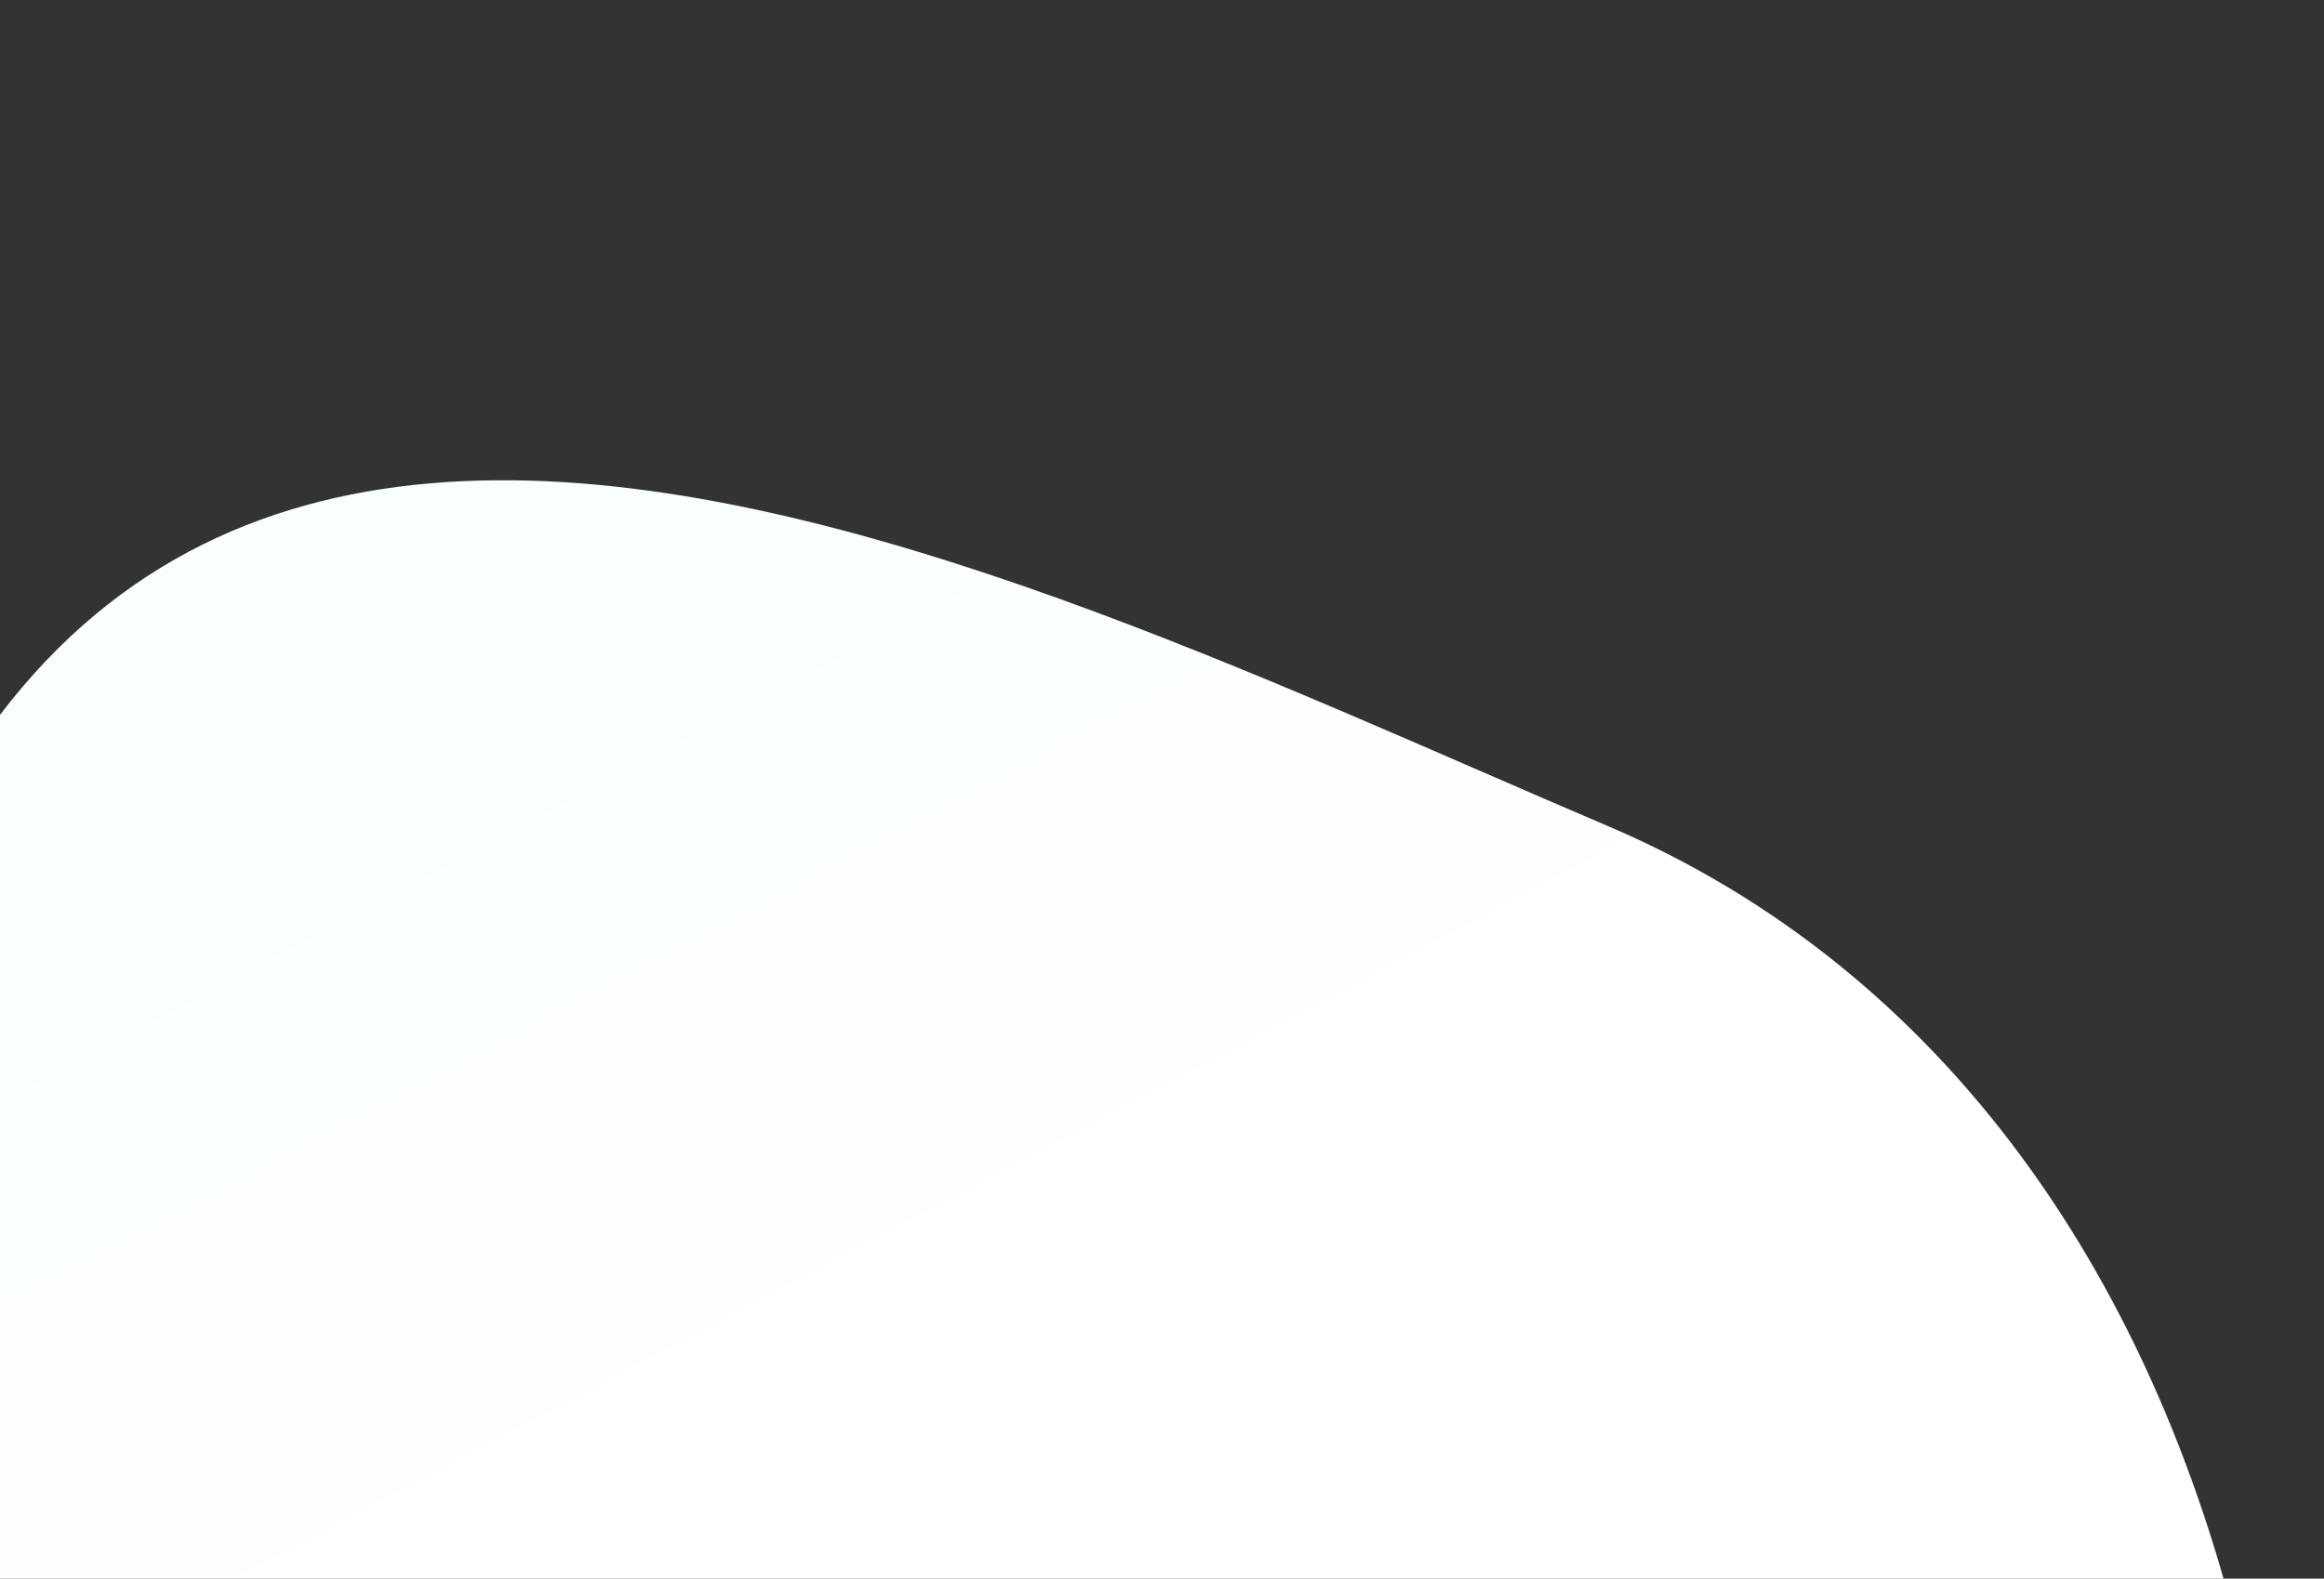<?xml version="1.0" encoding="utf-8"?>
<svg width="1800px" height="1223px" viewBox="0 0 1800 1223" version="1.1" xmlns:xlink="http://www.w3.org/1999/xlink" xmlns="http://www.w3.org/2000/svg">
  <rect x="0" y="0" width="1800" height="1223" fill="#333333" stroke="none"/>
  <defs>
    <linearGradient x1="0.135" y1="0.925" x2="0.302" y2="0.54" id="gradient_1">
      <stop offset="0" stop-color="#F6FFFD" />
      <stop offset="1" stop-color="#FFFFFF" />
    </linearGradient>
  </defs>
  <path d="M1195.93 2247.46C2119.98 1710.88 2388.58 1778.24 2388.58 1092.21C2388.58 406.172 1903.45 -163.321 1155.81 42.764C408.165 248.849 -107.973 804.276 19.301 1357.78C146.575 1911.29 271.869 2784.04 1195.93 2247.46Z" transform="matrix(-0.588 0.809 -0.809 -0.588 2354.734 1422.551)" id="Mask" fill="url(#gradient_1)" fill-rule="evenodd" stroke="none" />
</svg>